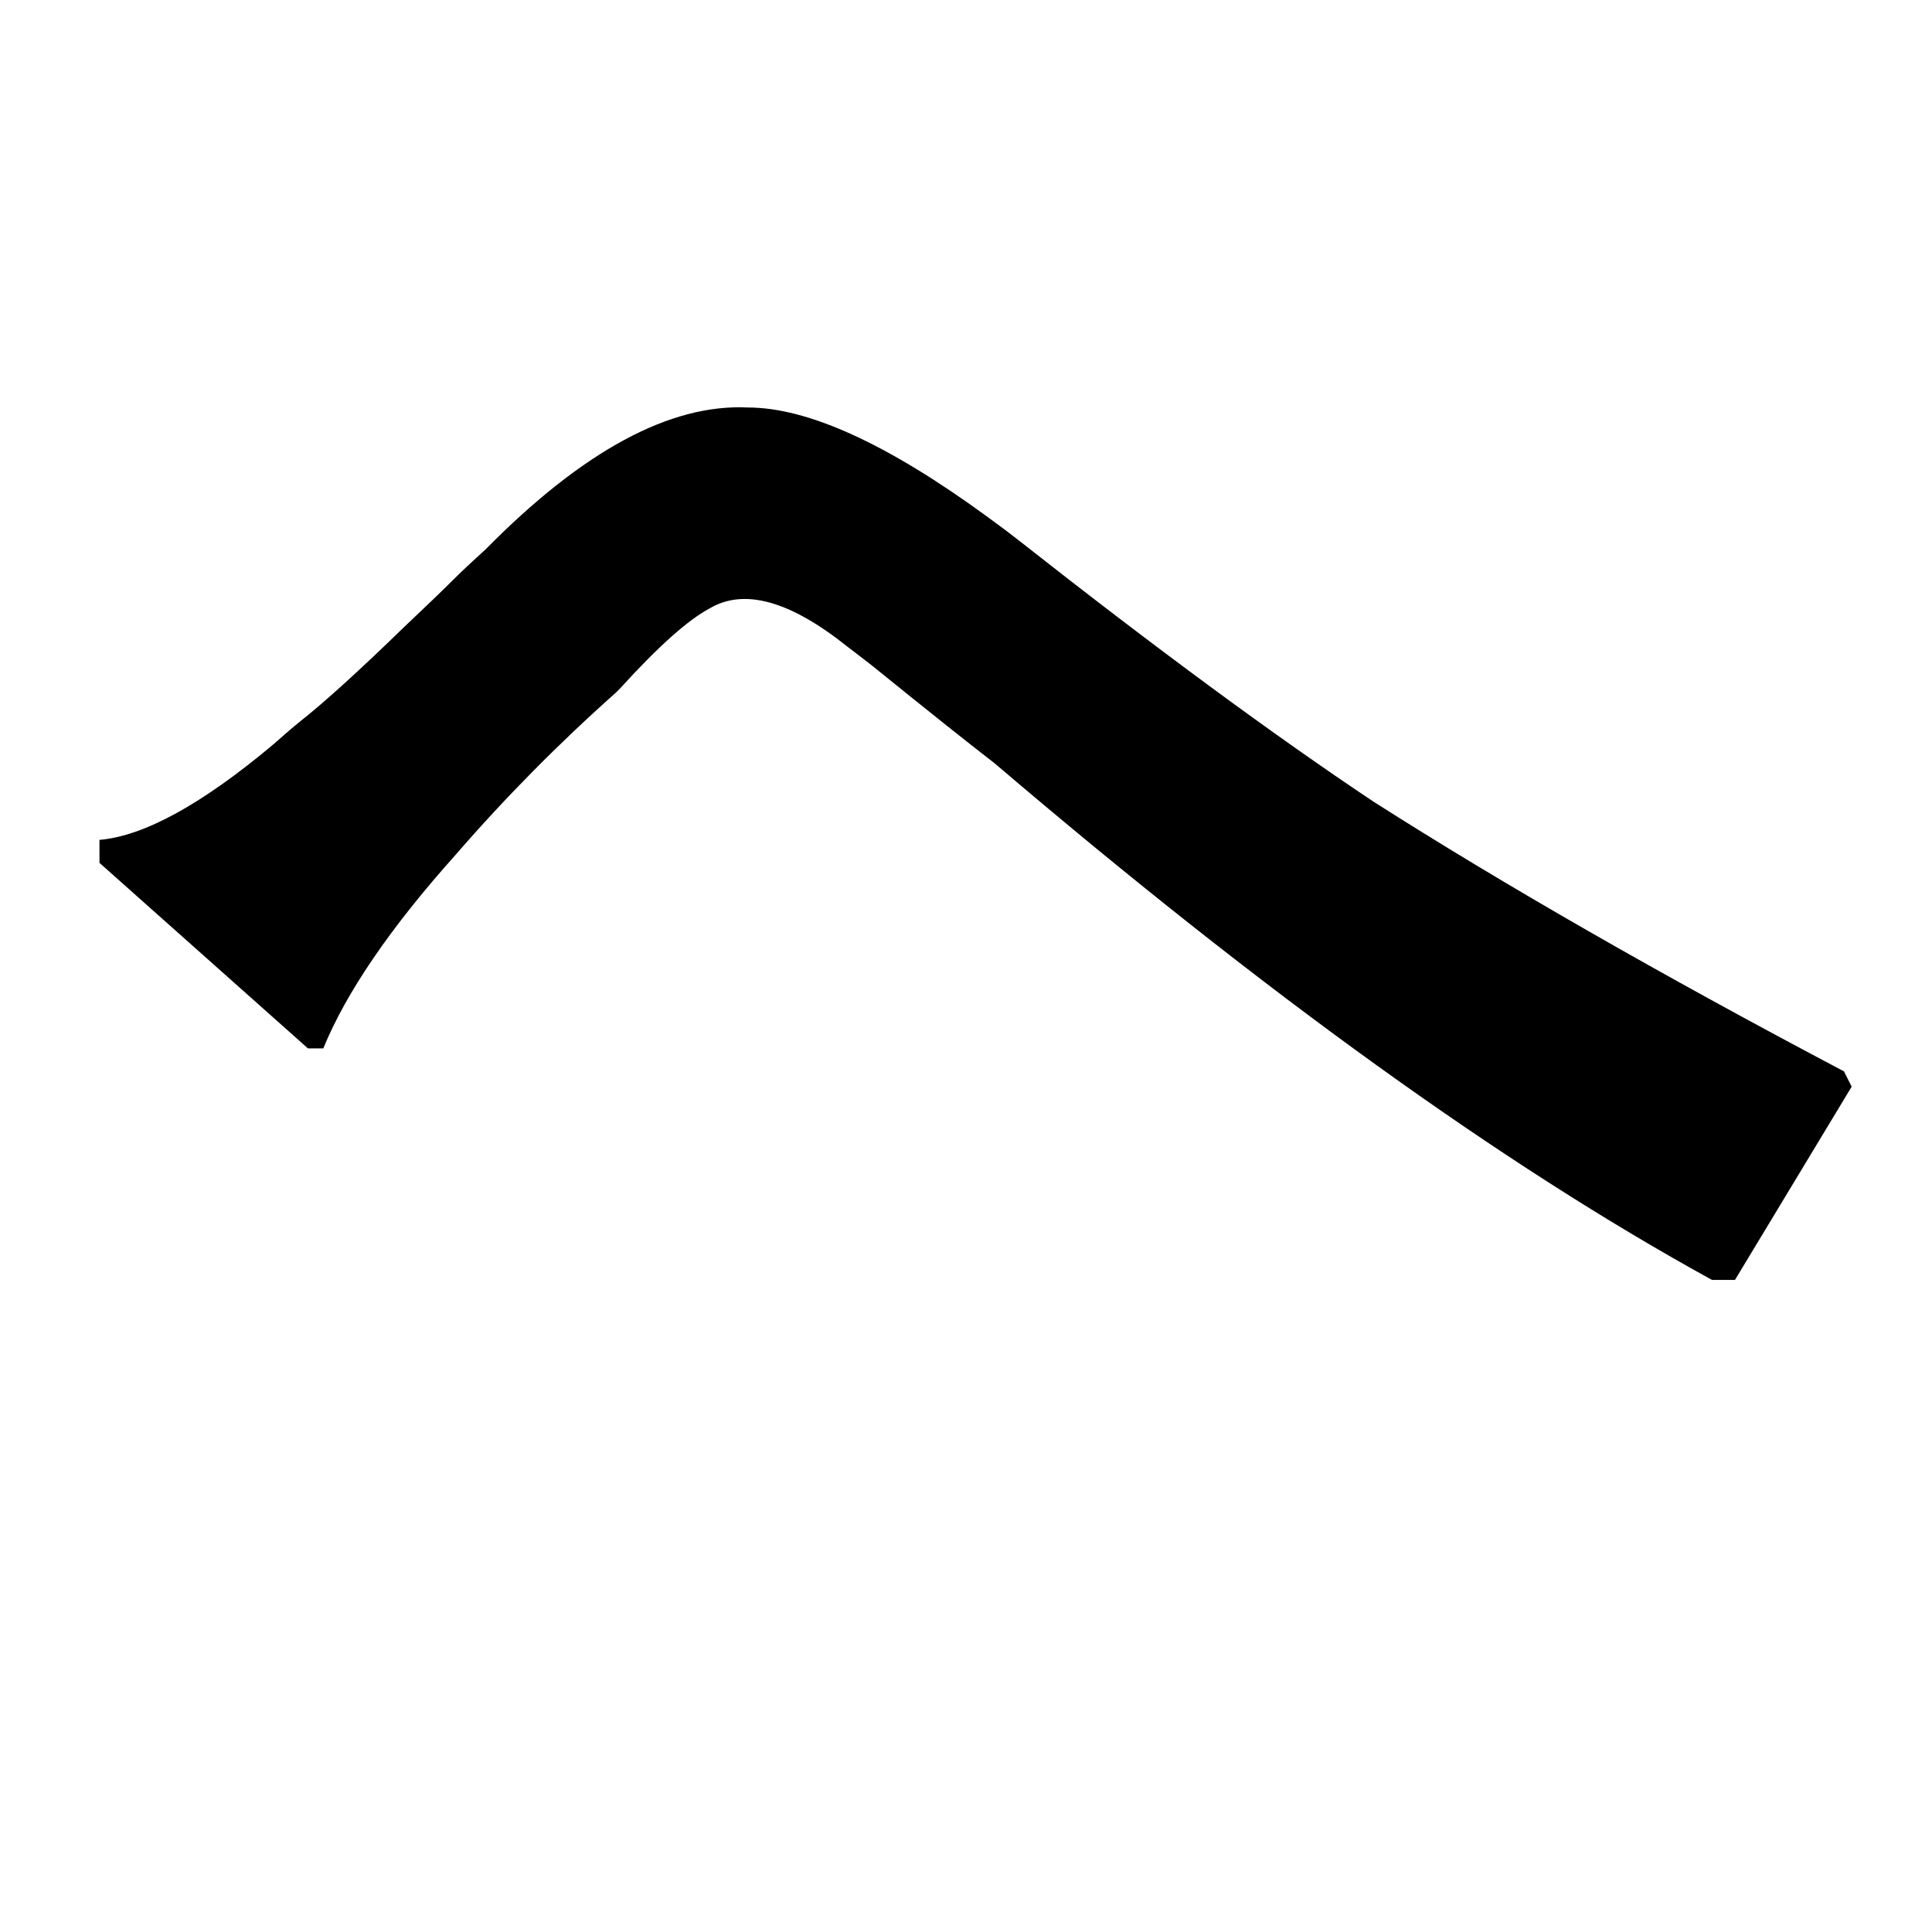 <?xml version="1.0" standalone="no"?>
<!DOCTYPE svg PUBLIC "-//W3C//DTD SVG 1.1//EN" "http://www.w3.org/Graphics/SVG/1.1/DTD/svg11.dtd" >
<svg xmlns="http://www.w3.org/2000/svg" xmlns:xlink="http://www.w3.org/1999/xlink" version="1.1" viewBox="-10 0 1010 1000">
   <path fill="currentColor"
d="M954 560l4 8l-61 101h-12q-164 -90 -375 -270q-22 -17 -64 -51q-9 -7 -13 -10q-45 -36 -72 -20q-17 9 -47 42l-2 2q-45 40 -84 85q-51 57 -69 101h-8l-109 -97v-12q35 -3 91 -50q9 -8 14 -12q19 -15 54 -49q18 -17 27 -26q5 -5 16 -15q76 -77 137 -74q47 0 125 57
q11 8 16 12q108 85 186 137q102 65 246 141z" />
</svg>
